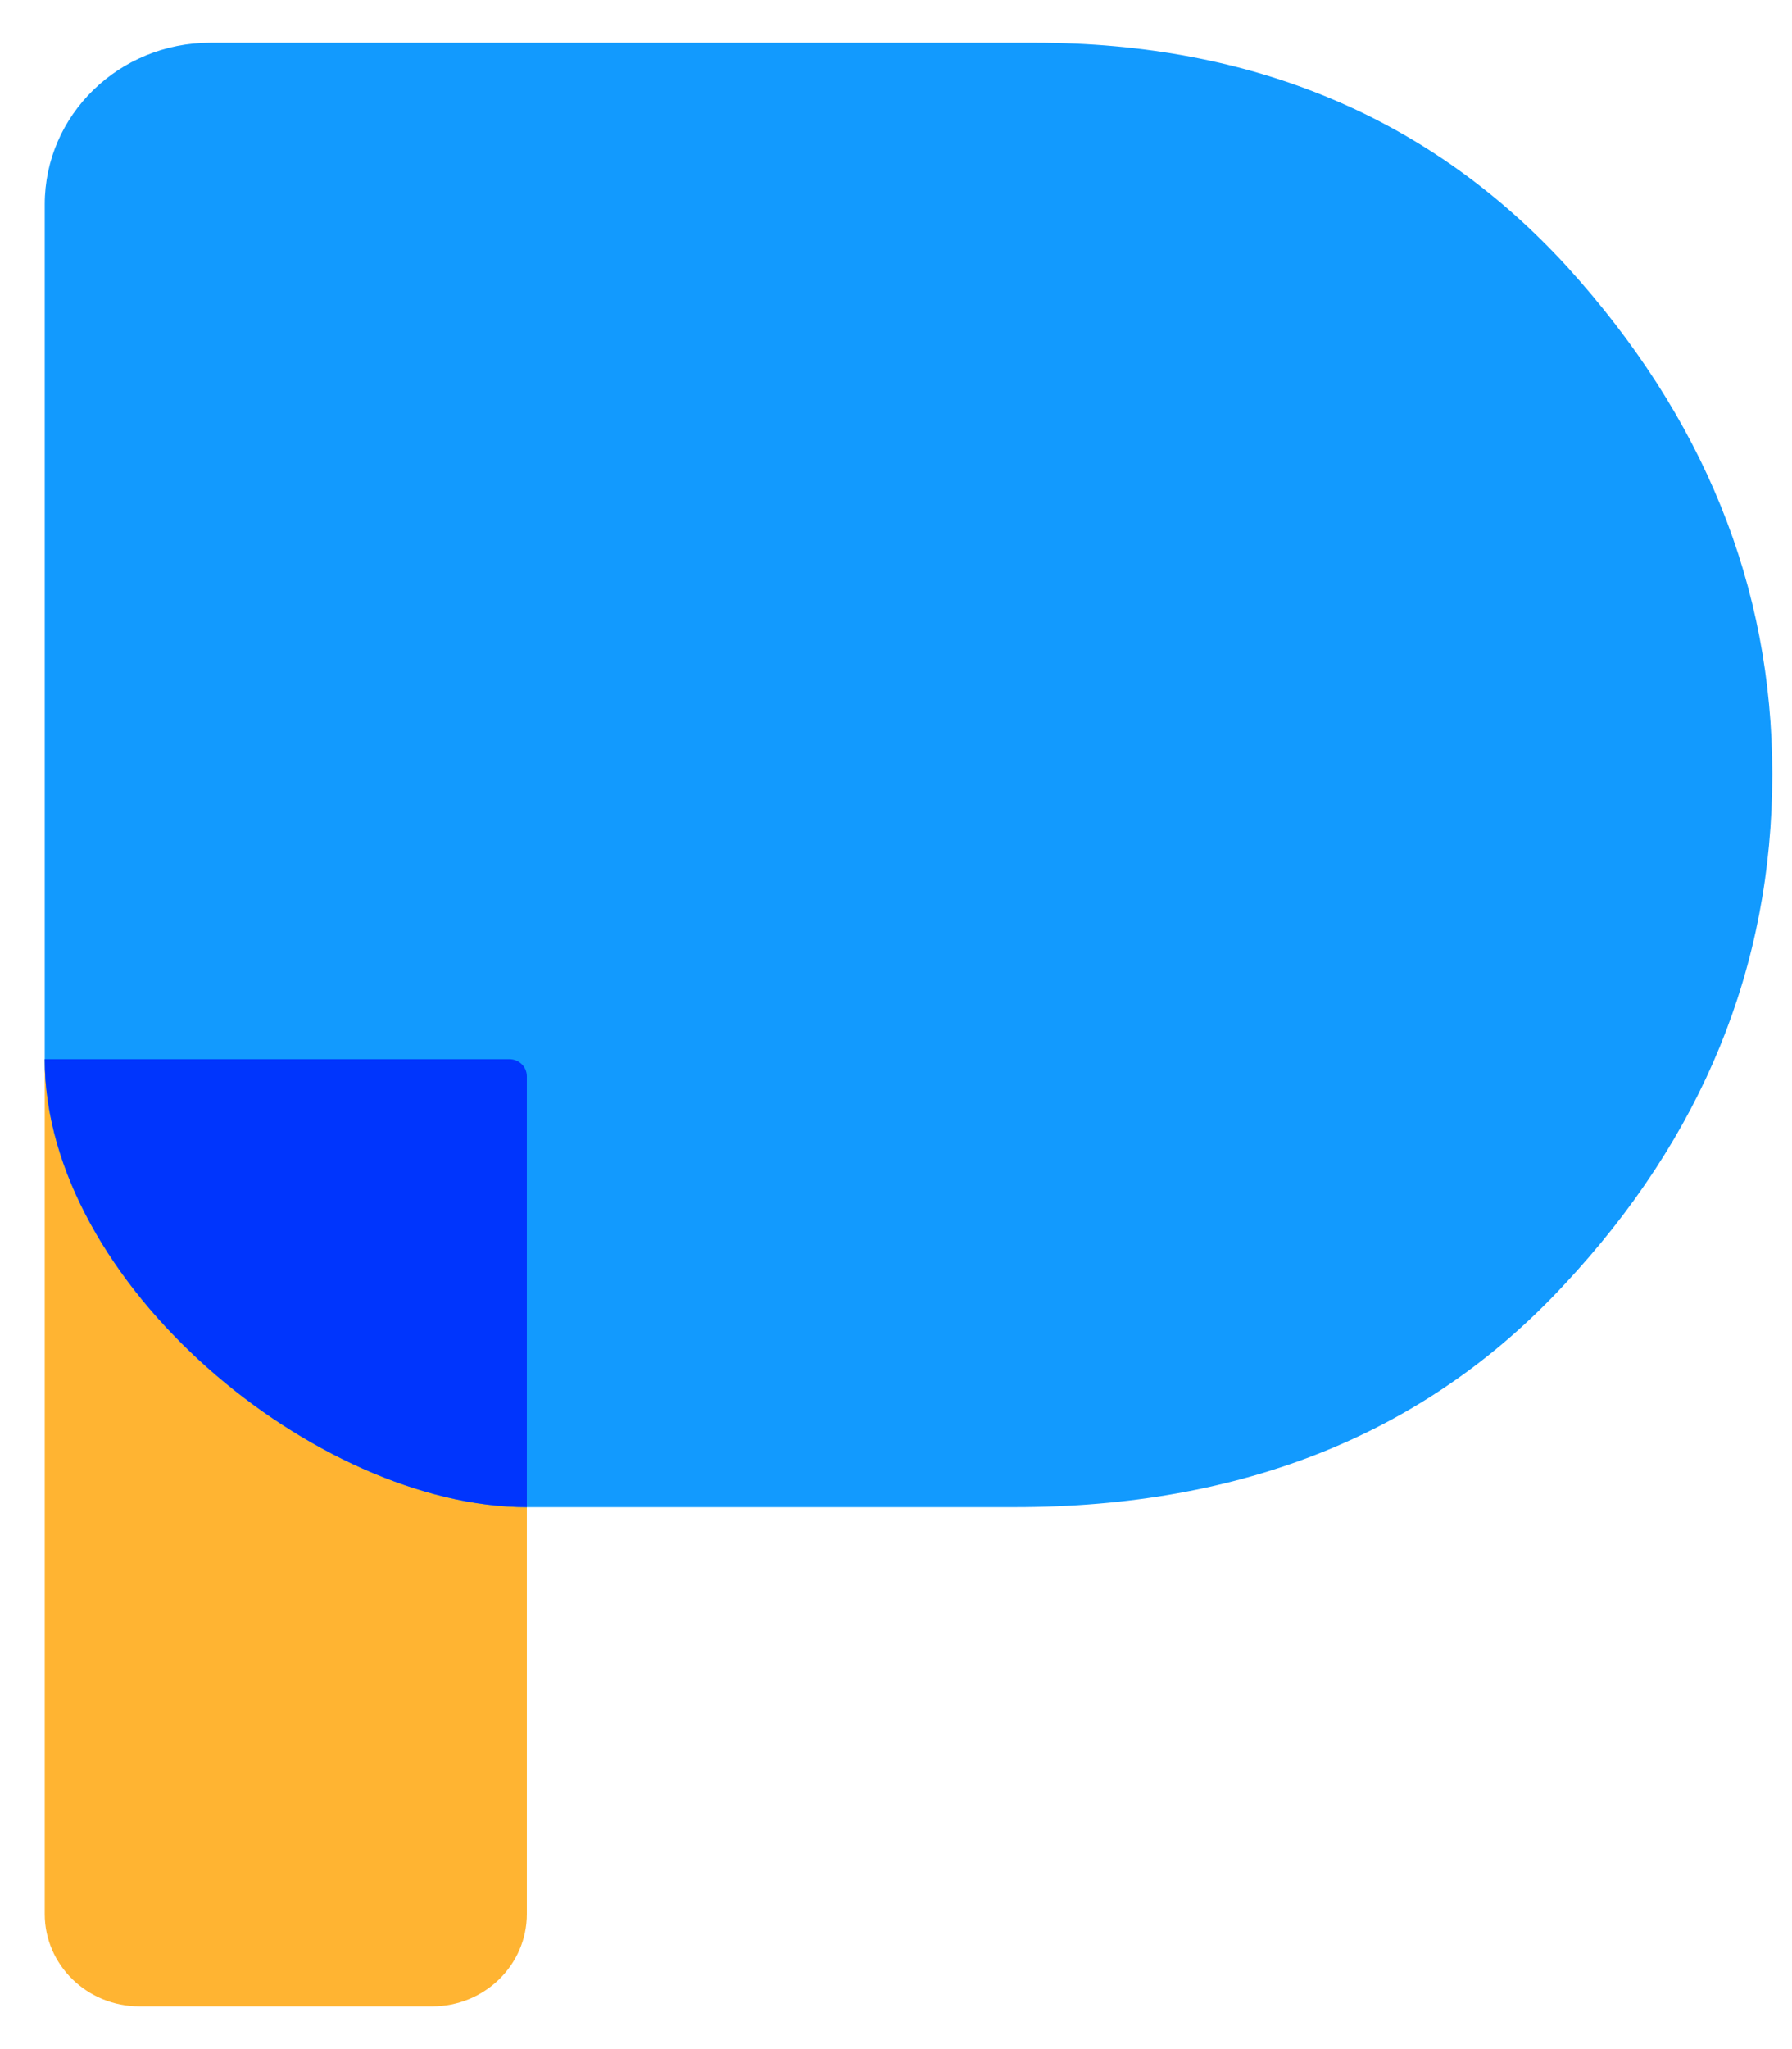 <svg width="28" height="32" viewBox="0 0 28 32" fill="none" xmlns="http://www.w3.org/2000/svg">
<path d="M2.178 31.333H6.753C7.57 31.333 8.232 30.687 8.232 29.89V23.537V16.541H0.699V29.89C0.699 30.687 1.362 31.333 2.178 31.333Z" fill="#FFB432"/>
<path d="M3.288 0.667H16.169C19.576 0.667 22.357 1.84 24.486 4.165C26.616 6.512 27.692 9.146 27.692 12.091C27.692 15.102 26.594 17.759 24.442 20.061C22.289 22.386 19.419 23.537 15.855 23.537H8.232C4.952 23.537 0.699 20.048 0.699 16.541V3.192C0.699 1.797 1.858 0.667 3.288 0.667Z" fill="#129AFE"/>
<path d="M0.699 16.541L0.701 16.541L7.96 16.541C8.11 16.541 8.232 16.66 8.232 16.807V23.537C4.952 23.537 0.699 20.048 0.699 16.541Z" fill="#0035FD"/>
</svg>
